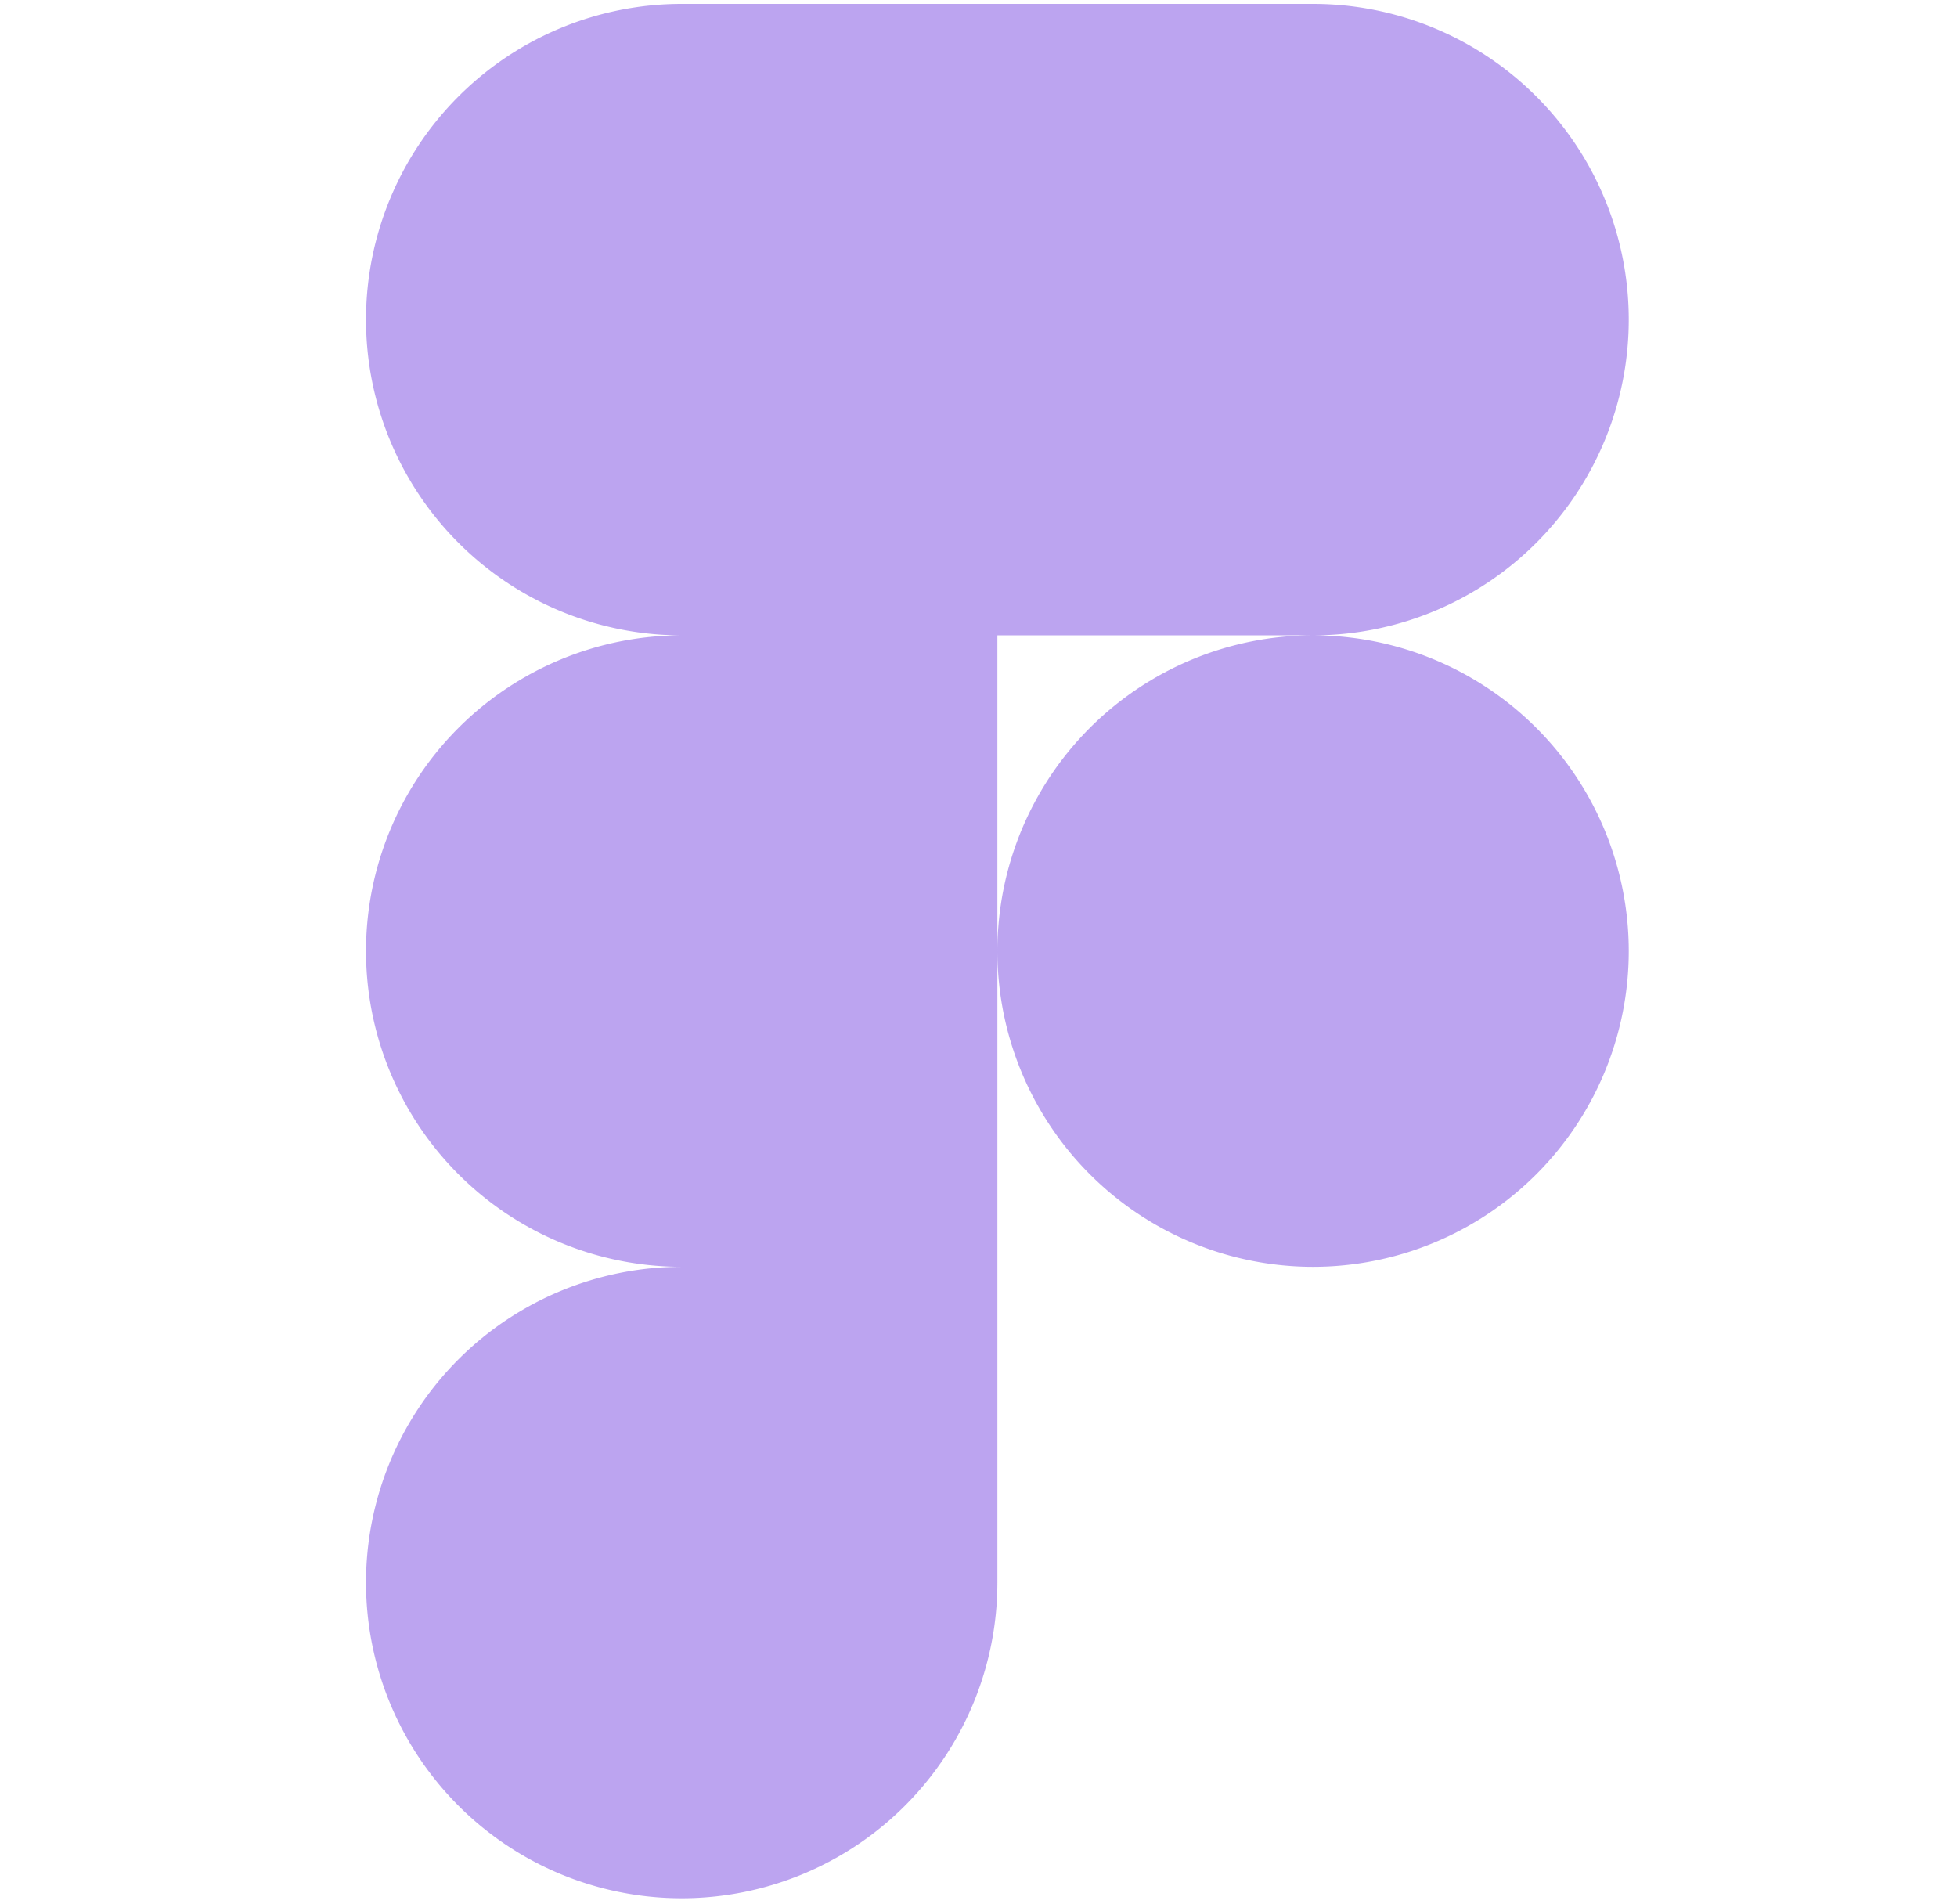 <svg width="37" height="36" fill="none" xmlns="http://www.w3.org/2000/svg"><g clip-path="url(#a)"><path fill-rule="evenodd" clip-rule="evenodd" d="M12.889.074A5.97 5.97 0 0 0 6.92 6.043a5.97 5.97 0 0 0 5.969 5.968A5.97 5.97 0 0 0 6.92 17.98a5.97 5.97 0 0 0 5.969 5.968 5.97 5.97 0 0 0-5.969 5.968 5.97 5.97 0 0 0 5.969 5.969 5.97 5.97 0 0 0 5.968-5.969V17.98a5.97 5.97 0 0 0 5.968 5.968 5.97 5.97 0 0 0 5.969-5.968 5.97 5.97 0 0 0-5.969-5.969 5.97 5.97 0 0 0 5.969-5.968A5.97 5.97 0 0 0 24.825.074H12.89Zm11.936 11.937h-5.968v5.969a5.97 5.97 0 0 1 5.968-5.969Z" fill="#7B4AE2" fill-opacity=".5"/></g><defs><clipPath id="a"><path fill="#fff" transform="translate(.905 .074)" d="M0 0h35.81v35.81H0z"/></clipPath></defs></svg>